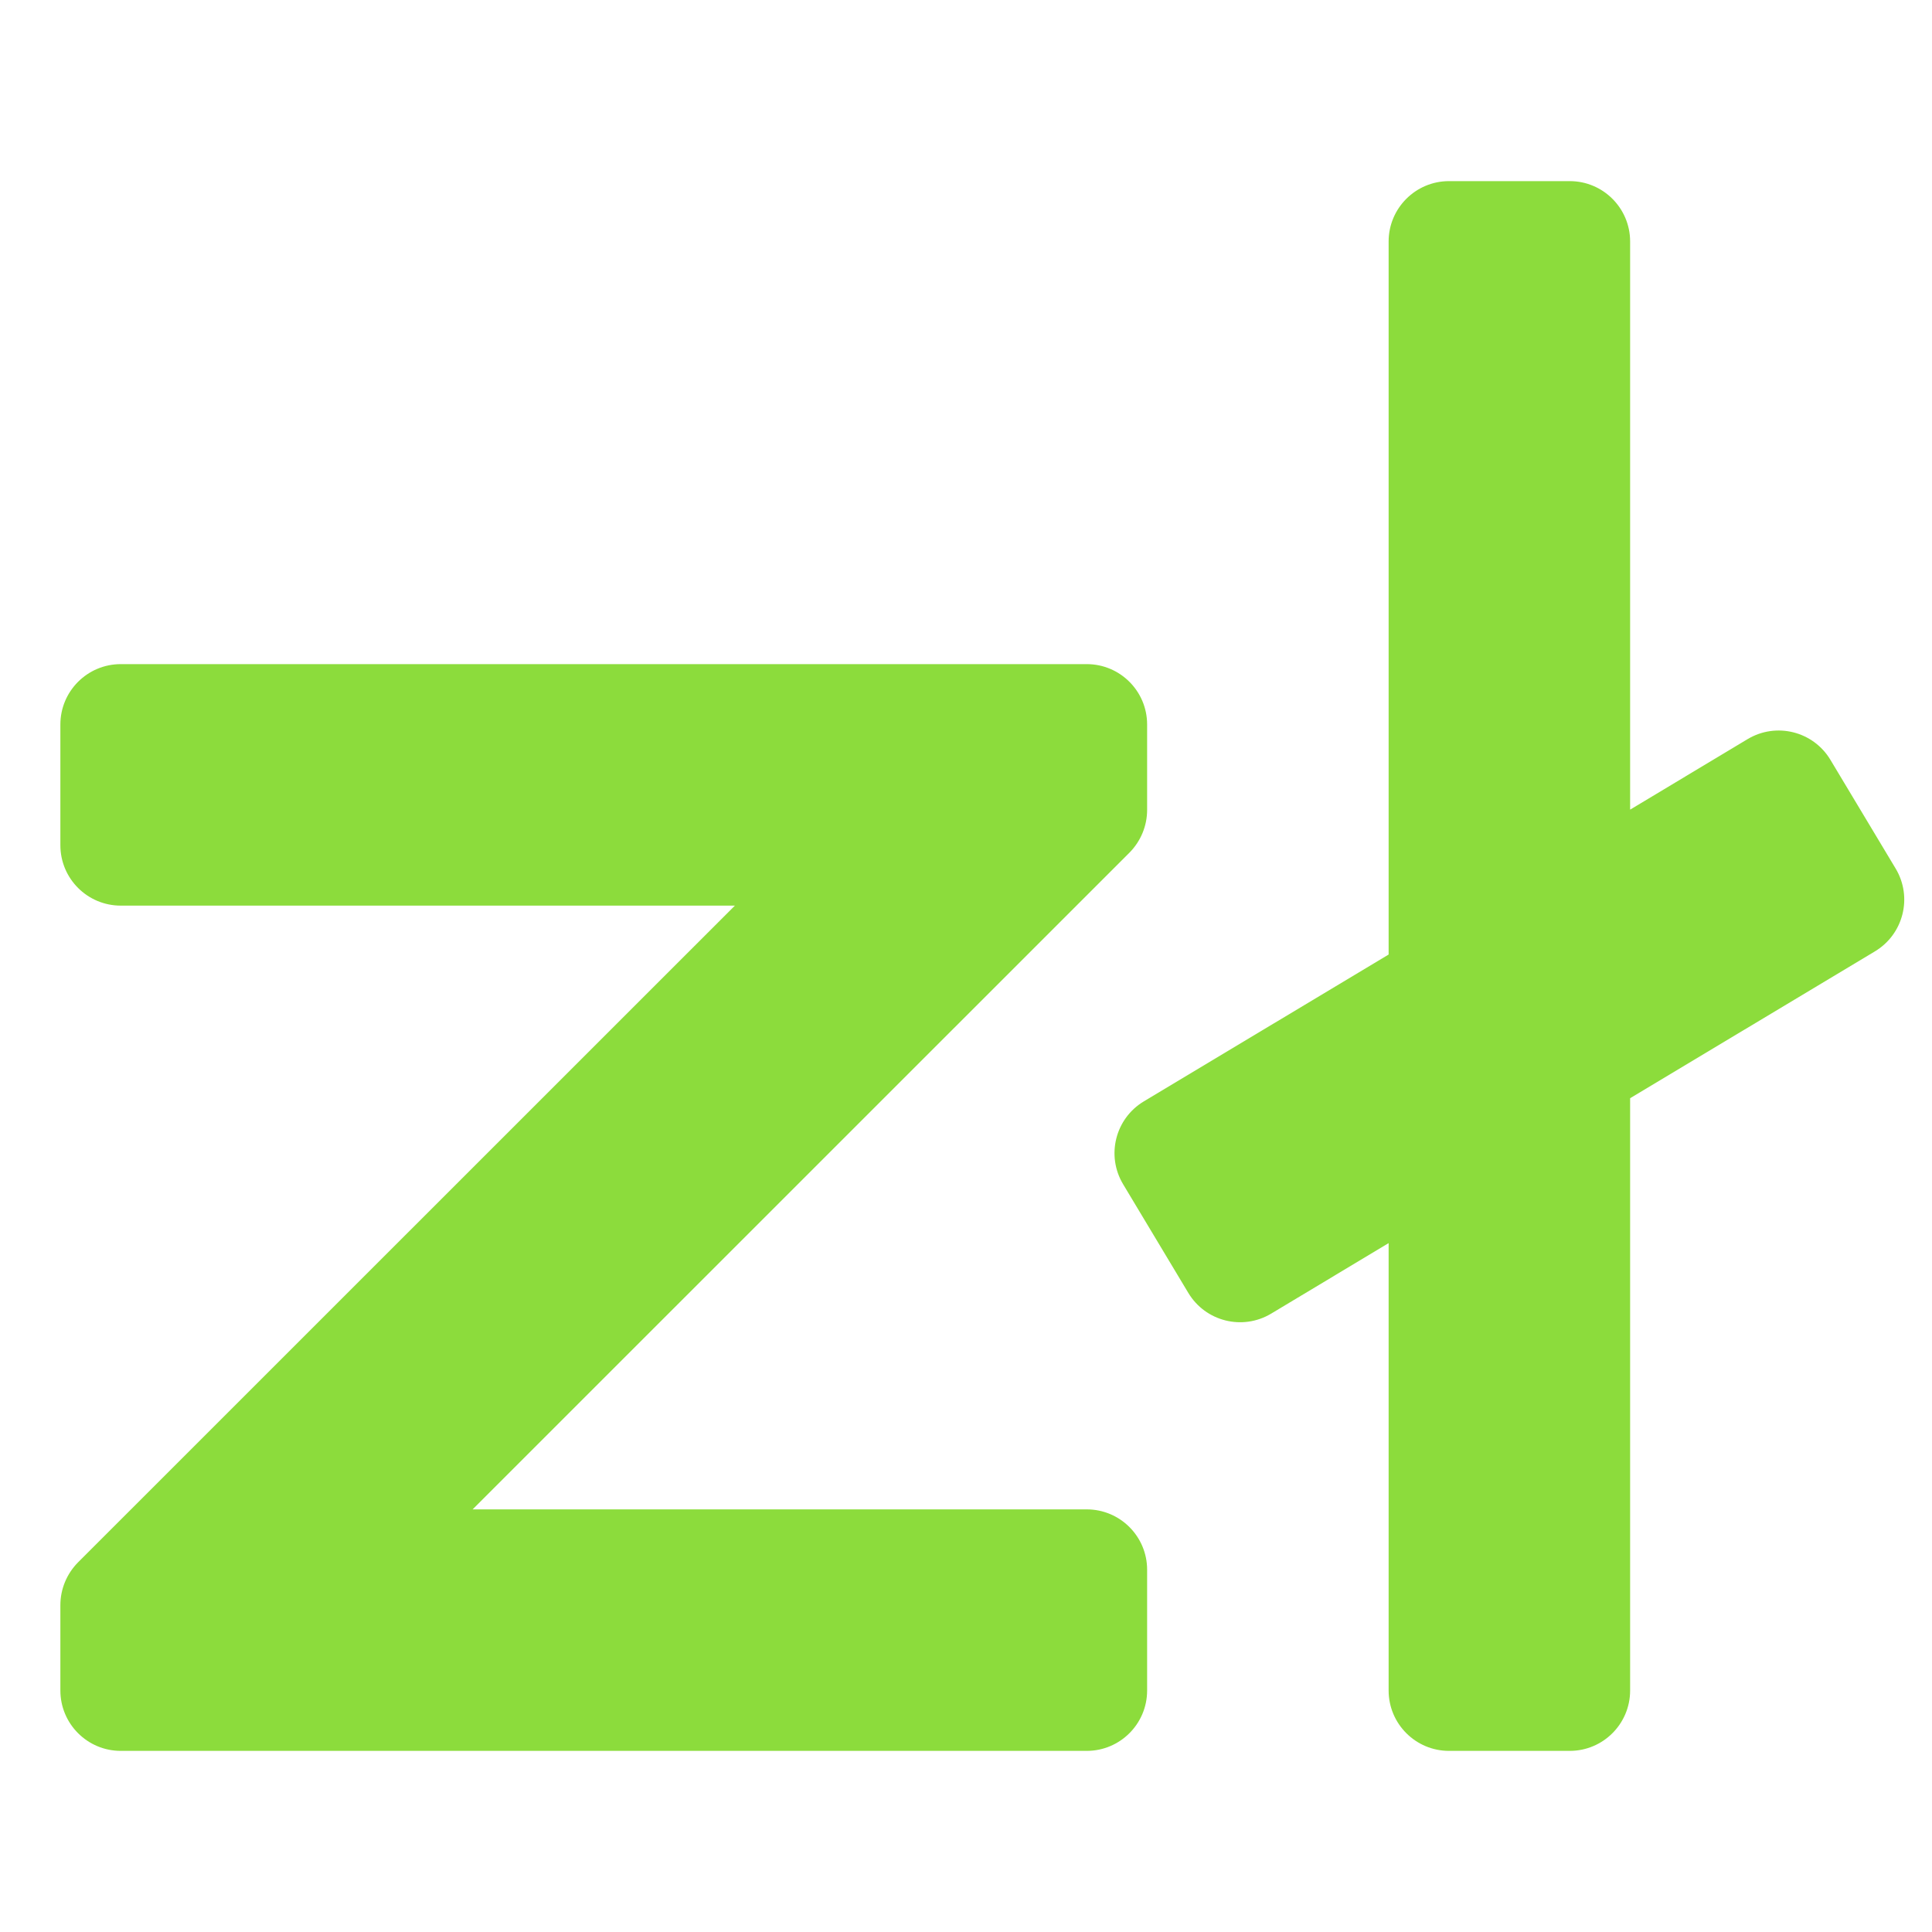 <svg height="16" width="16" xmlns="http://www.w3.org/2000/svg"><path fill="rgb(140, 220, 60)" d="m9.5 6v.707c0 .133-.053.26-.146.354l-5.44 5.439h5.086c.276 0 .5.224.5.5v1c0 .276-.224.5-.5.5h-8c-.276 0-.5-.224-.5-.5v-.707c0-.133.053-.26.146-.354l5.44-5.439h-5.086c-.276 0-.5-.224-.5-.5v-1c0-.276.224-.5.5-.5h8c.276 0 .5.224.5.5zm2.5-4.5h1c.276 0 .5.224.5.5v4.705l.973-.584c.237-.142.544-.065.686.172l.54.9c.142.237.065.544-.172.686l-2.027 1.216v4.905c0 .276-.224.5-.5.5h-1c-.276 0-.5-.224-.5-.5v-3.705l-.973.584c-.237.142-.544.065-.686-.172l-.54-.9c-.142-.237-.065-.544.172-.686l2.027-1.216v-5.905c0-.276.224-.5.5-.5z"/></svg>